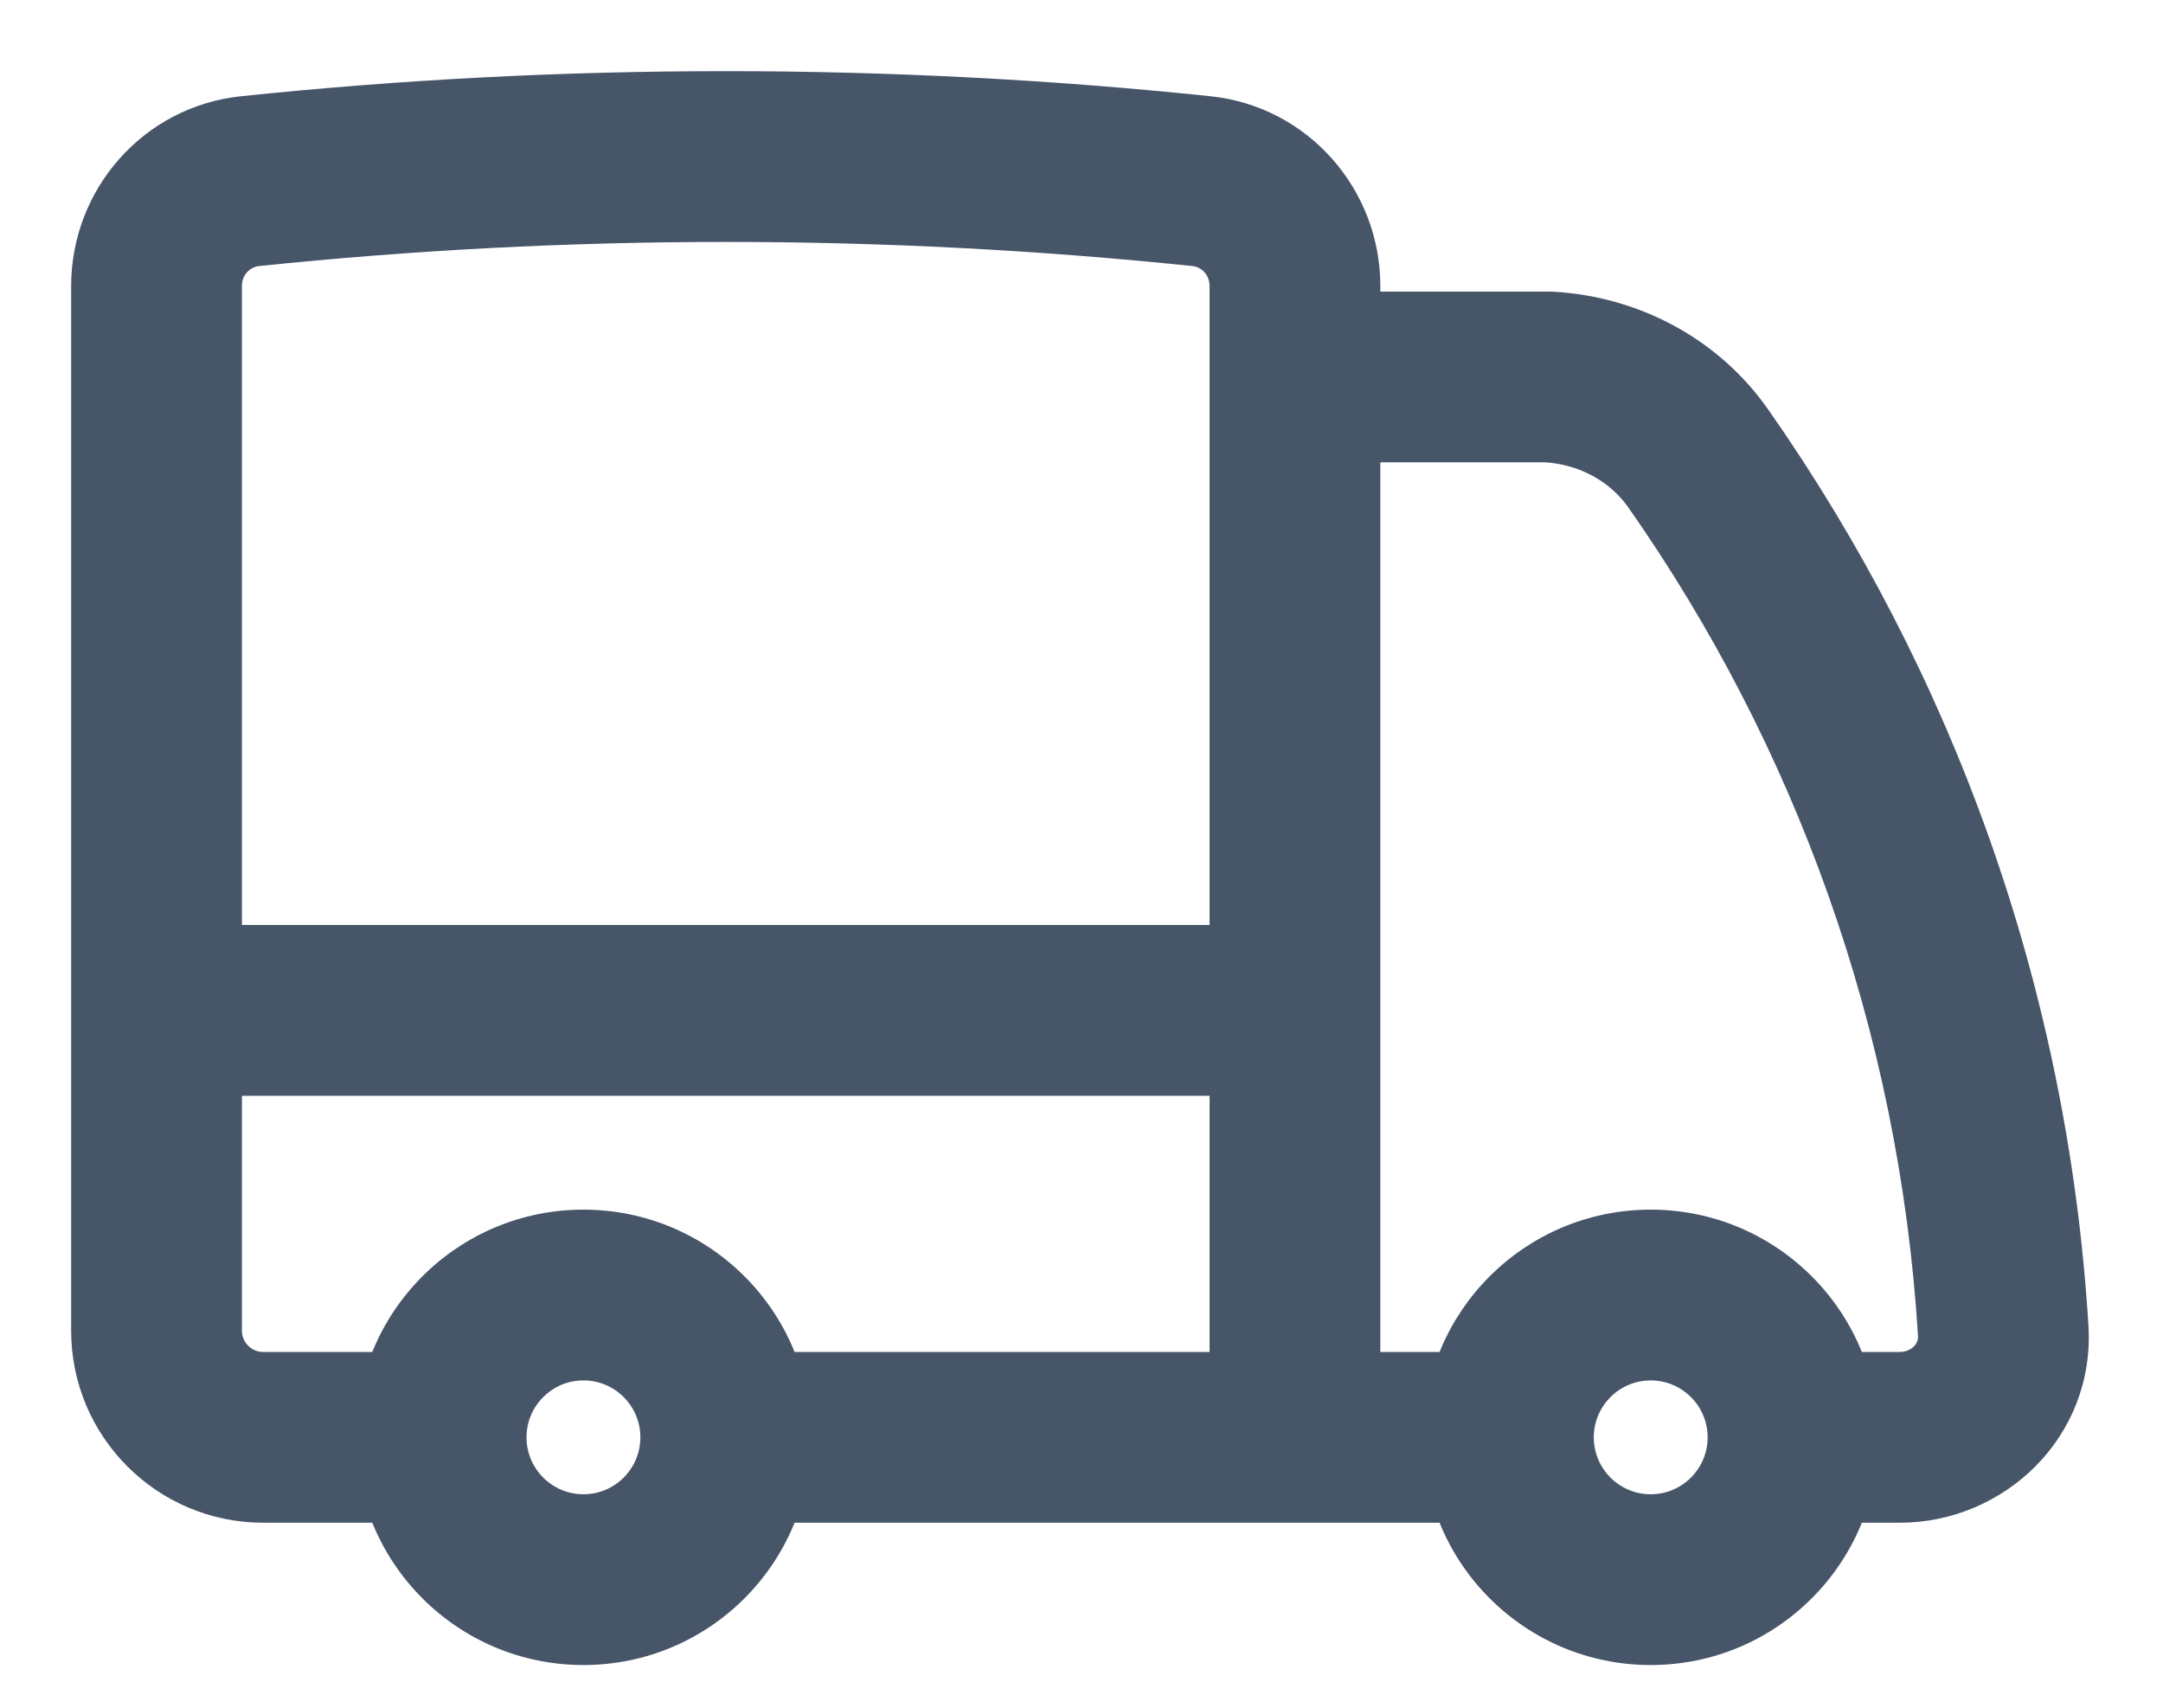<svg width="19" height="15" viewBox="0 0 19 15" fill="none" xmlns="http://www.w3.org/2000/svg">
<path d="M2.197 1.591L2.275 2.337L2.197 1.591ZM10.553 1.591L10.475 2.337L10.553 1.591ZM13.602 3.311L13.643 2.562C13.63 2.561 13.616 2.561 13.602 2.561V3.311ZM14.918 4.027L14.304 4.458L14.918 4.027ZM16.688 12.625V11.875H16.688L16.688 12.625ZM17.596 11.688L18.345 11.642L17.596 11.688ZM2.275 2.337C3.622 2.197 4.99 2.125 6.375 2.125V0.625C4.938 0.625 3.519 0.699 2.12 0.845L2.275 2.337ZM6.375 2.125C7.76 2.125 9.128 2.197 10.475 2.337L10.63 0.845C9.231 0.699 7.812 0.625 6.375 0.625V2.125ZM2.125 2.512C2.125 2.414 2.196 2.345 2.275 2.337L2.12 0.845C1.258 0.934 0.625 1.665 0.625 2.512H2.125ZM12.125 2.512C12.125 1.665 11.492 0.934 10.63 0.845L10.475 2.337C10.554 2.345 10.625 2.414 10.625 2.512H12.125ZM18.345 11.642C18.161 8.66 17.147 5.902 15.532 3.597L14.304 4.458C15.765 6.543 16.681 9.037 16.848 11.734L18.345 11.642ZM13.561 4.06C13.871 4.077 14.142 4.227 14.304 4.458L15.532 3.597C15.09 2.966 14.384 2.603 13.643 2.562L13.561 4.06ZM16.688 13.375C17.606 13.375 18.405 12.621 18.345 11.642L16.848 11.734C16.85 11.768 16.839 11.798 16.813 11.825C16.785 11.854 16.741 11.875 16.688 11.875V13.375ZM2.312 11.875C2.209 11.875 2.125 11.791 2.125 11.688H0.625C0.625 12.62 1.381 13.375 2.312 13.375V11.875ZM5.625 12.625C5.625 12.901 5.401 13.125 5.125 13.125V14.625C6.23 14.625 7.125 13.73 7.125 12.625H5.625ZM5.125 13.125C4.849 13.125 4.625 12.901 4.625 12.625H3.125C3.125 13.73 4.02 14.625 5.125 14.625V13.125ZM4.625 12.625C4.625 12.349 4.849 12.125 5.125 12.125V10.625C4.02 10.625 3.125 11.52 3.125 12.625H4.625ZM5.125 12.125C5.401 12.125 5.625 12.349 5.625 12.625H7.125C7.125 11.52 6.23 10.625 5.125 10.625V12.125ZM15 12.625C15 12.901 14.776 13.125 14.5 13.125V14.625C15.605 14.625 16.5 13.73 16.5 12.625H15ZM14.5 13.125C14.224 13.125 14 12.901 14 12.625H12.5C12.5 13.73 13.395 14.625 14.5 14.625V13.125ZM14 12.625C14 12.349 14.224 12.125 14.5 12.125V10.625C13.395 10.625 12.5 11.52 12.5 12.625H14ZM14.5 12.125C14.776 12.125 15 12.349 15 12.625H16.5C16.5 11.52 15.605 10.625 14.5 10.625V12.125ZM3.875 11.875H2.312V13.375H3.875V11.875ZM15.75 13.375L16.688 13.375L16.688 11.875L15.75 11.875L15.75 13.375ZM10.625 2.512V3.311H12.125V2.512H10.625ZM13.602 2.561H11.375V4.061H13.602V2.561ZM6.375 13.375H11.375V11.875H6.375V13.375ZM11.375 13.375H13.25V11.875H11.375V13.375ZM10.625 3.311V8.875H12.125V3.311H10.625ZM10.625 8.875V12.625H12.125V8.875H10.625ZM2.125 11.688V8.875H0.625V11.688H2.125ZM2.125 8.875V2.512H0.625V8.875H2.125ZM11.375 8.125H1.375V9.625H11.375V8.125Z" fill="#475569"/>
</svg>

